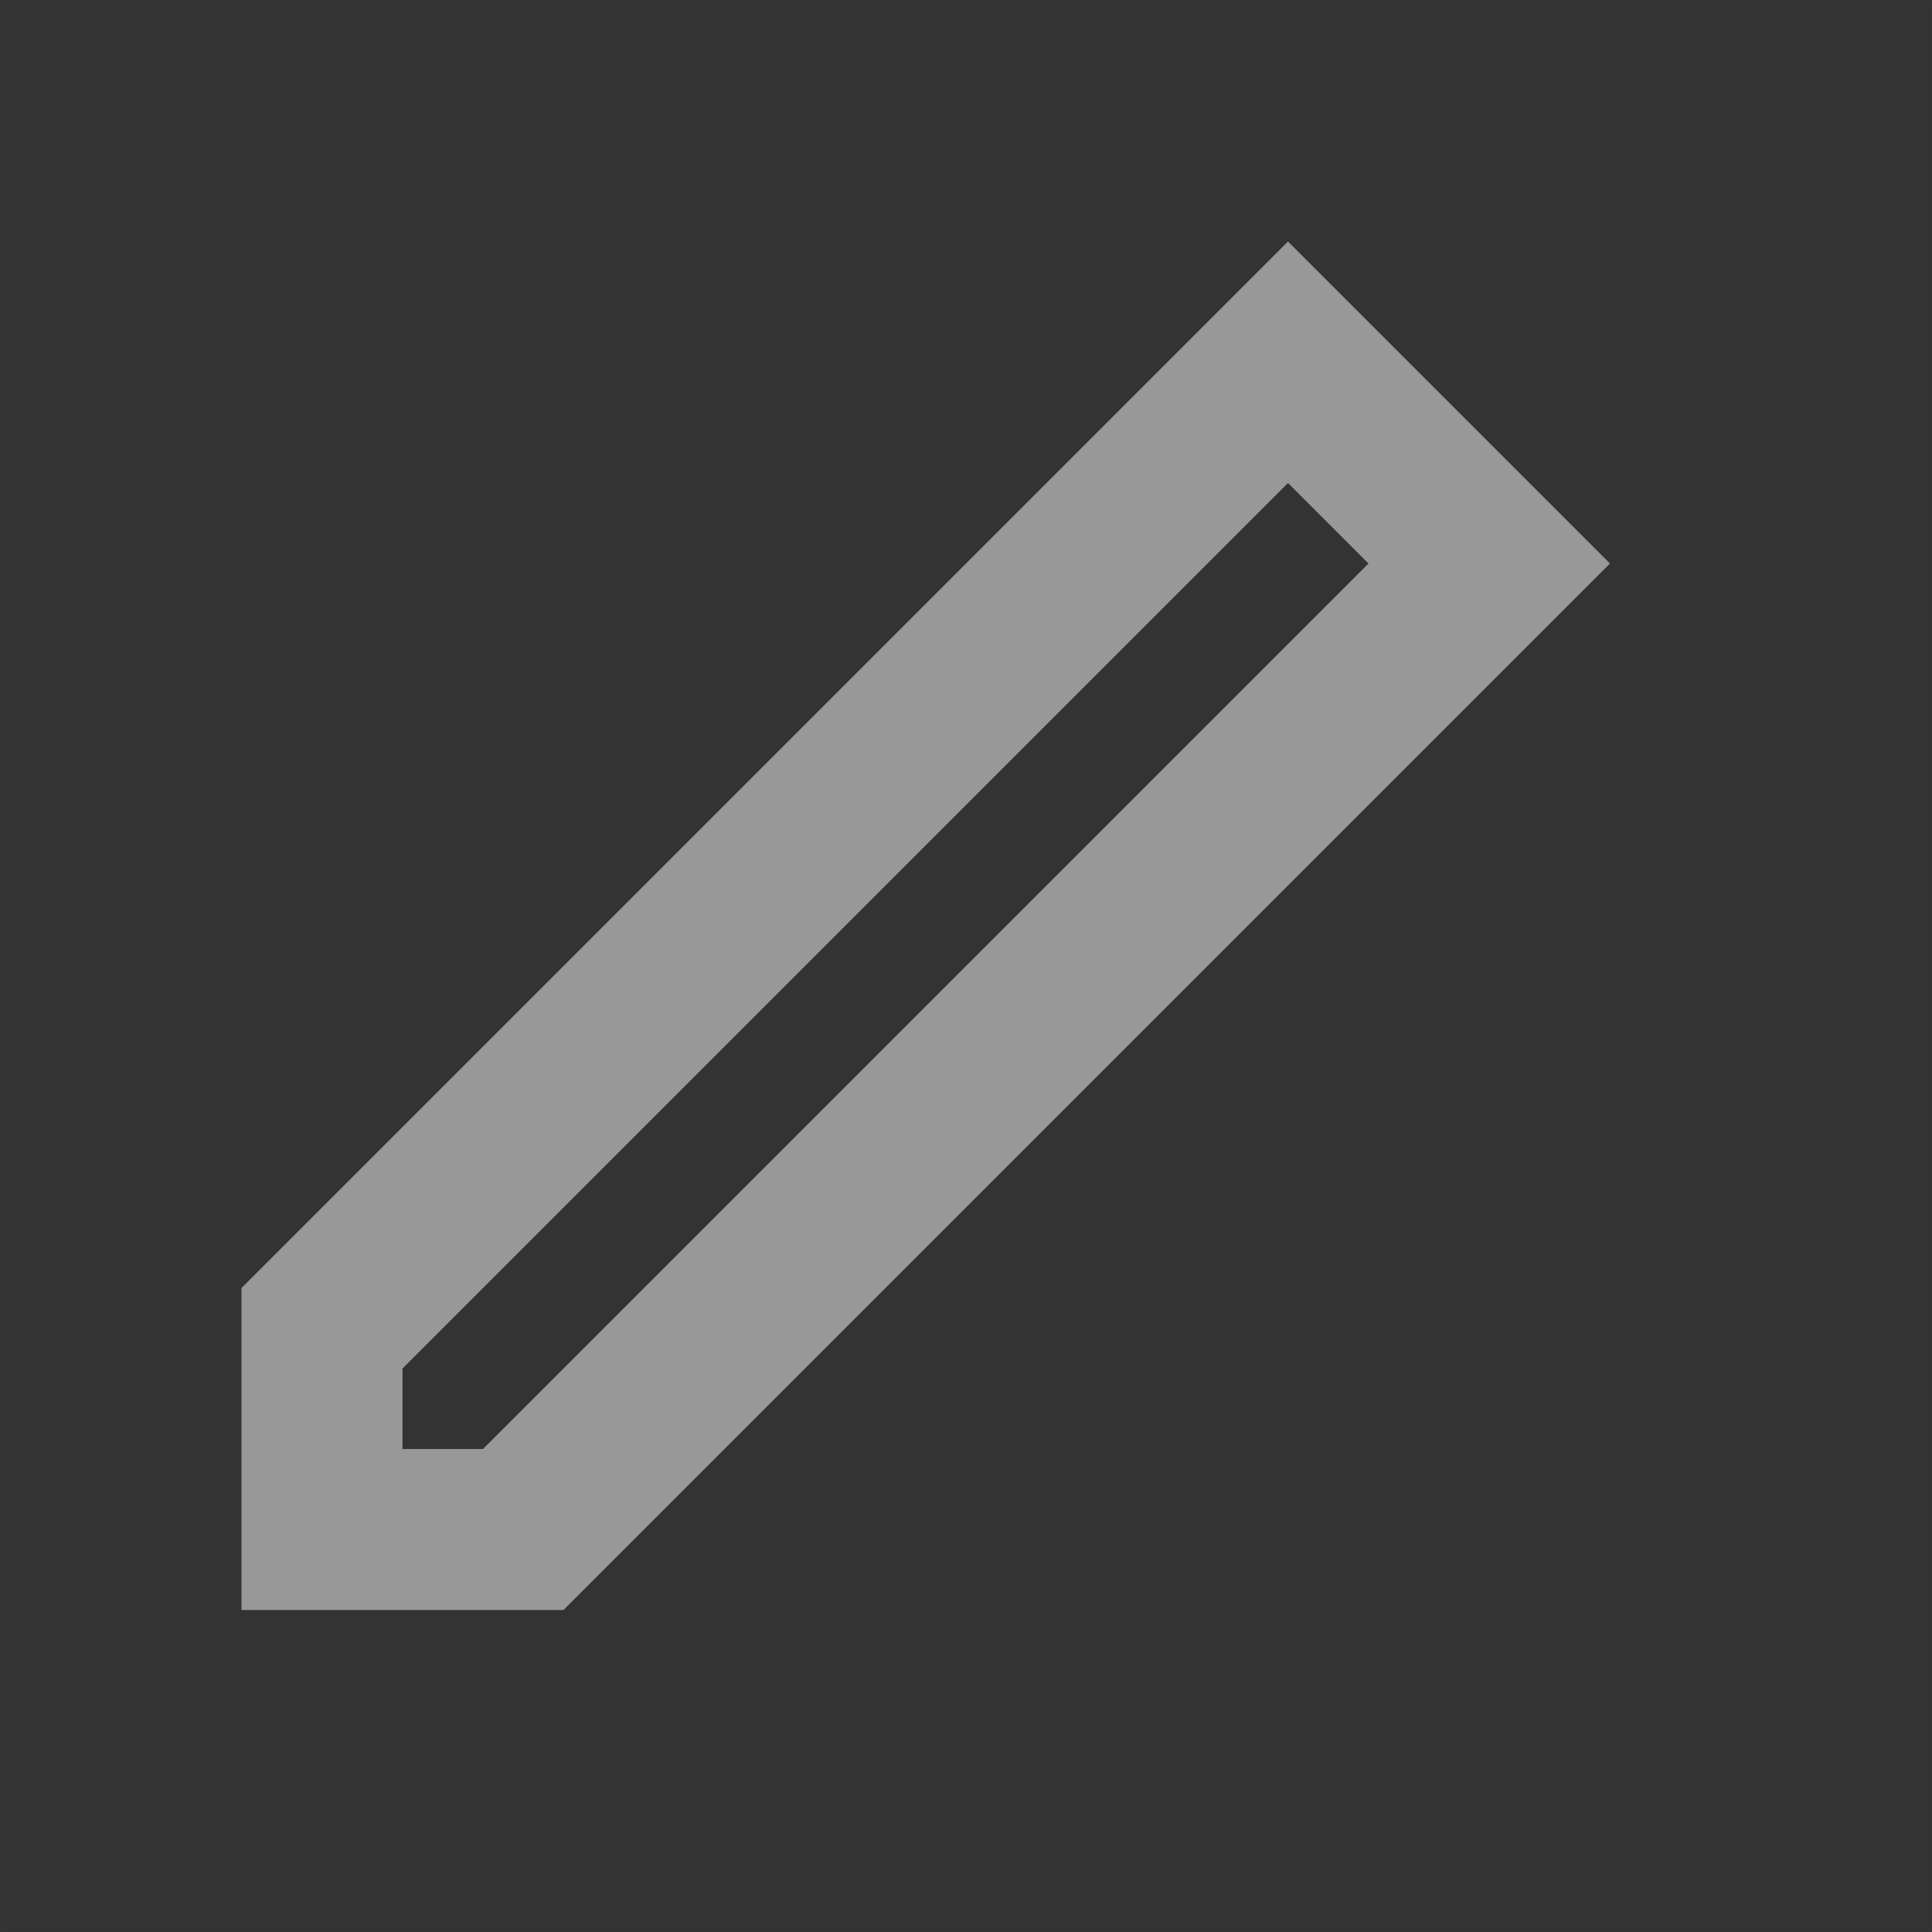 <svg width="18" height="18" viewBox="0 0 18 18" fill="none" xmlns="http://www.w3.org/2000/svg">
<rect x="0" y="0" width="18" height="18" fill="#333333" stroke="none"/>
<g id="content/edit">
<path id="Transparent BG" d="M0.005 0.005H17.995V17.995H0.005V0.005Z" stroke="white" stroke-opacity="0.01" stroke-width="0.01"/>
<path id="Combined Shape" fill-rule="evenodd" clip-rule="evenodd" d="M15 5.25L12 2.25L2.25 12V15H5.25L15 5.25ZM4.5 13.5H3.75V12.75L12 4.5L12.75 5.25L4.5 13.5Z" fill="#989898"/>
</g>
</svg>
